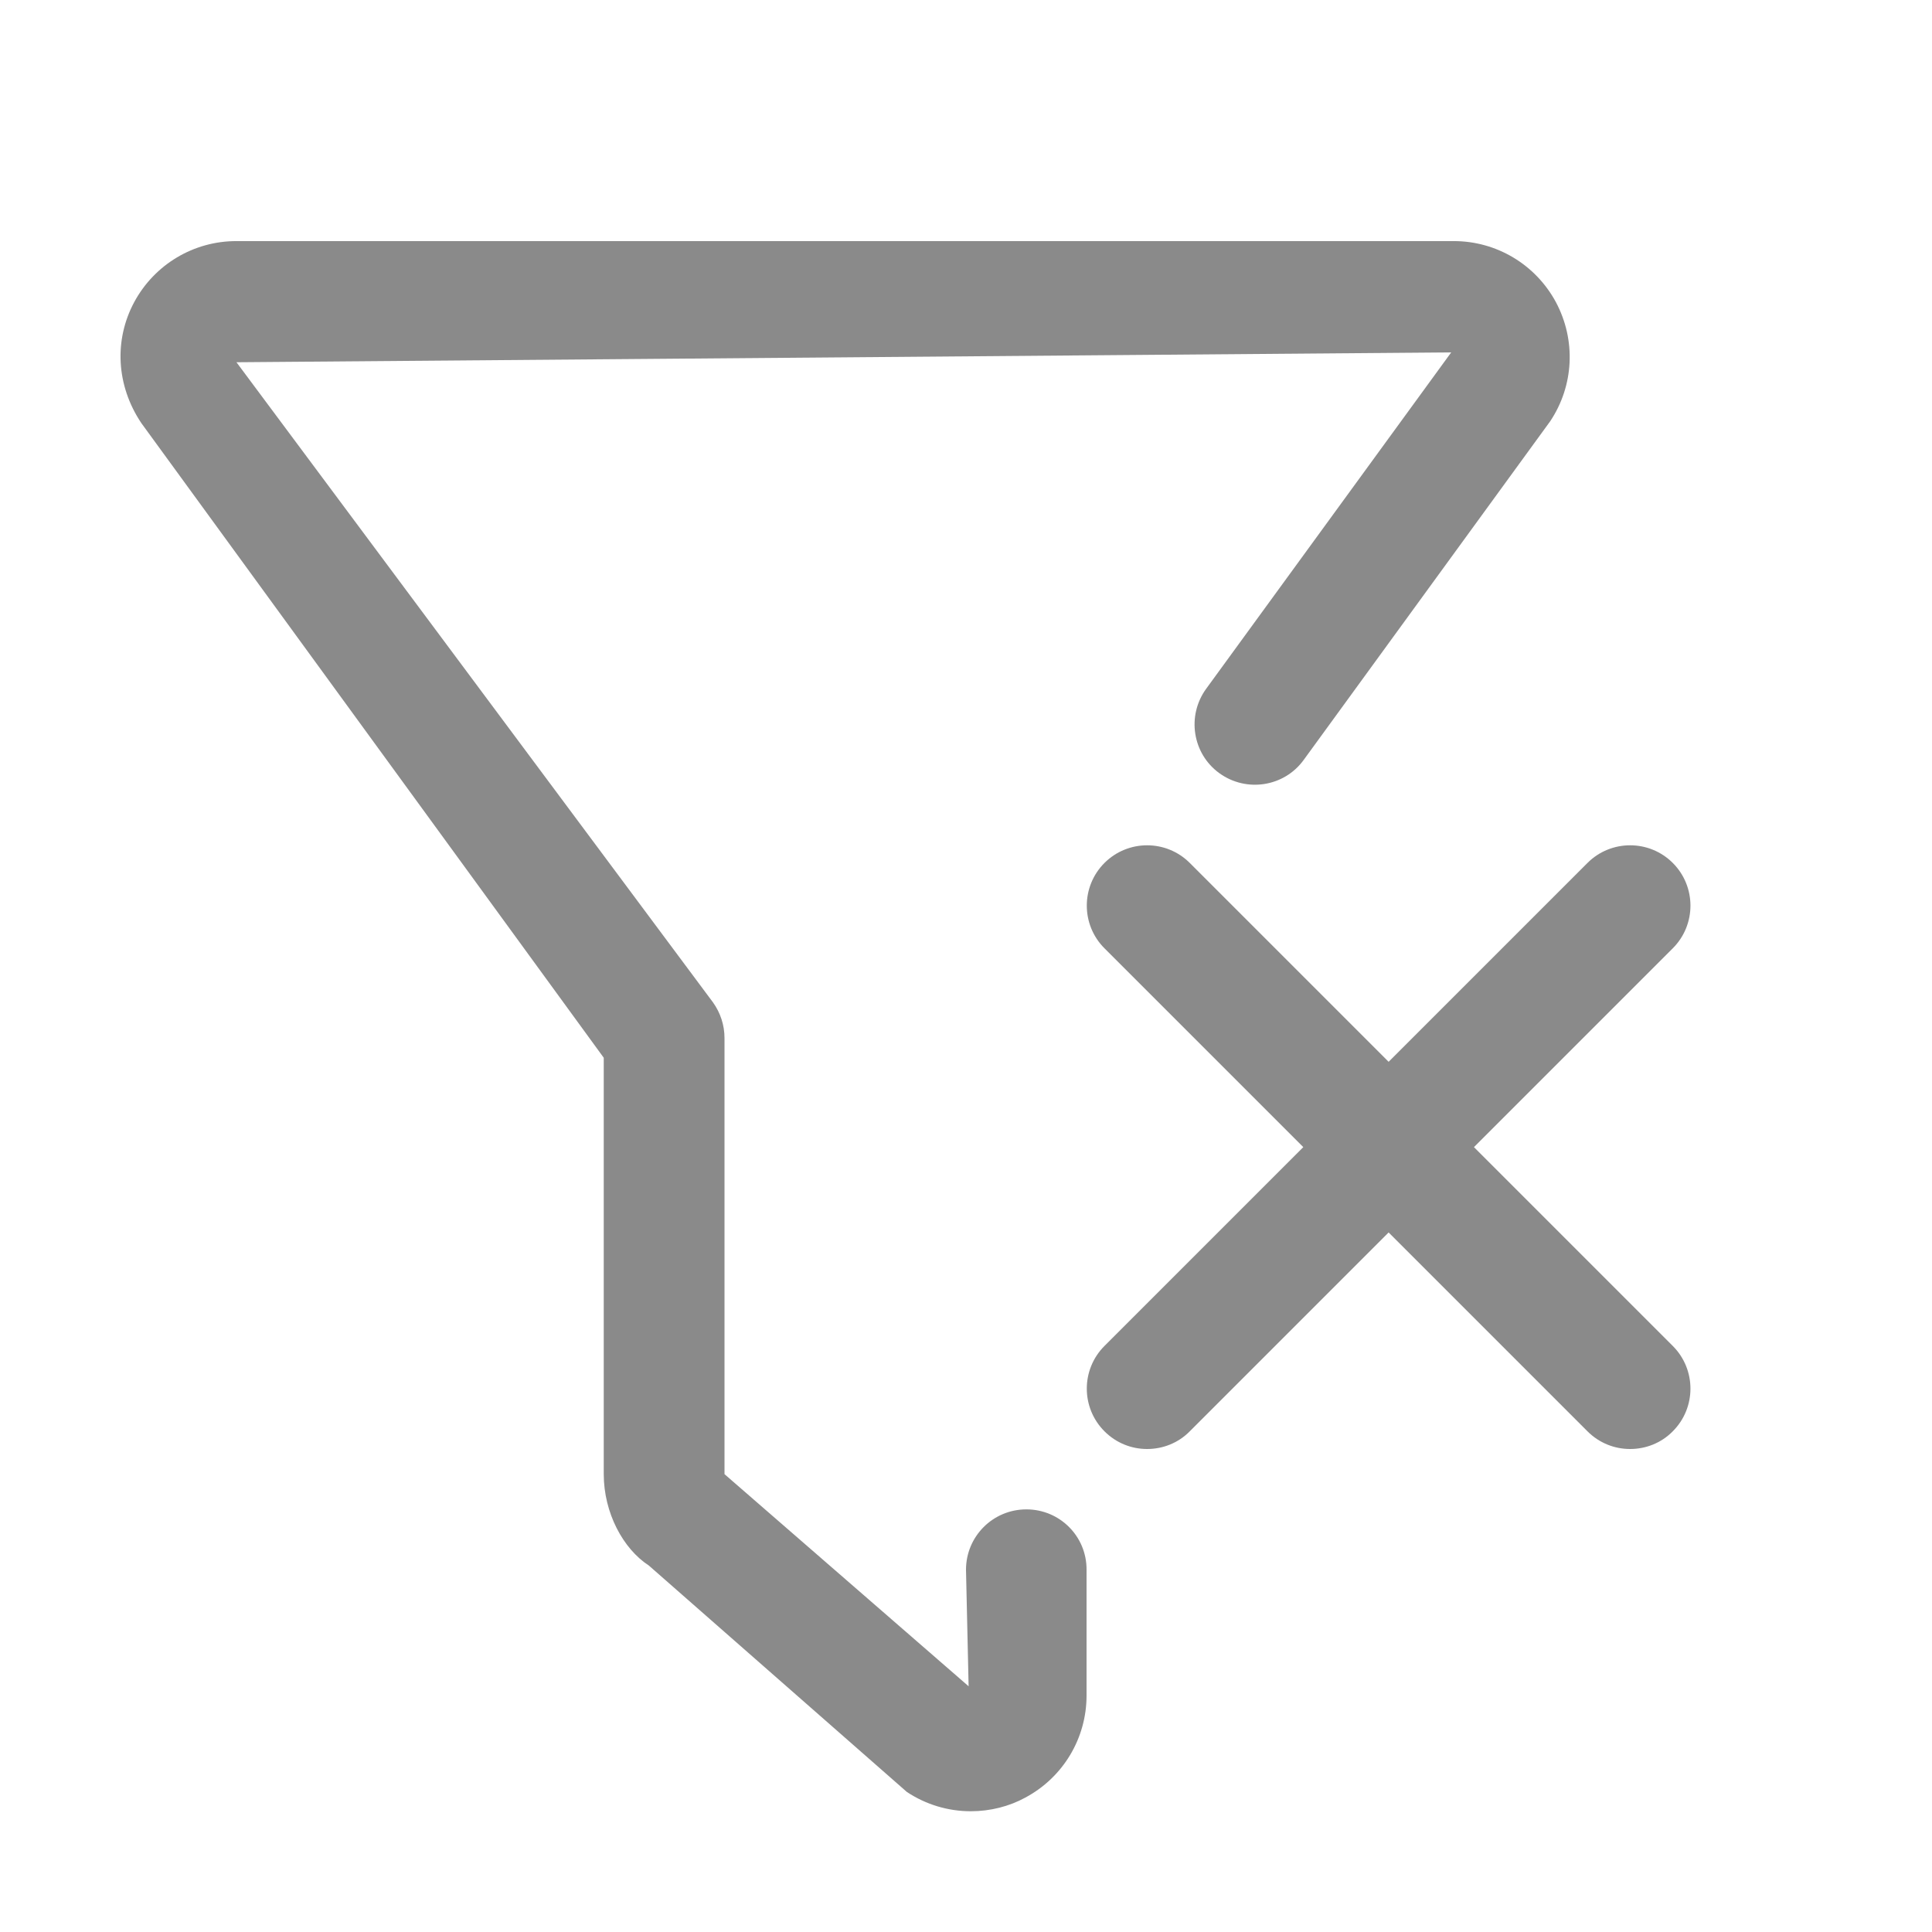 <?xml version="1.0" standalone="no"?><!DOCTYPE svg PUBLIC "-//W3C//DTD SVG 1.1//EN"
        "http://www.w3.org/Graphics/SVG/1.1/DTD/svg11.dtd">
<svg t="1744215561995" class="icon" viewBox="0 0 1024 1024" version="1.1" xmlns="http://www.w3.org/2000/svg" p-id="9343"
     width="16" height="16">
    <path d="M544 800c-17.707 0-32 14.293-32 32l1.387 61.76L384 781.333V550.187c0-6.827-2.133-13.333-6.08-18.88L125.333 192l643.84-5.227-129.92 178.347c-10.347 14.293-7.253 34.347 7.04 44.693 14.293 10.347 34.347 7.253 44.693-7.04l130.667-179.52c12.587-18.88 13.76-42.987 2.987-63.147-10.773-19.947-31.467-32.32-54.08-32.32h-645.333c-22.613 0-43.307 12.373-54.08 32.32-10.773 20.053-9.6 44.16 3.733 64.107L320 560.64v220.693c0 20.48 10.24 39.573 23.893 48.427l136.747 120c10.133 6.72 21.867 10.24 33.92 10.24 10.24 0 20.373-2.56 28.907-7.253 19.947-10.667 32.427-31.36 32.427-54.08V832c0.107-17.707-14.187-32-31.893-32z m-24.427 99.093c0-0.107 0 0 0 0z"
          p-id="9344" fill="#8a8a8a"></path>
    <path d="M781.227 608l105.387-105.387c12.48-12.48 12.48-32.747 0-45.227s-32.747-12.48-45.227 0L736 562.773l-105.387-105.387c-12.48-12.48-32.747-12.48-45.227 0s-12.48 32.747 0 45.227l105.387 105.387-105.387 105.387c-12.48 12.48-12.48 32.747 0 45.227 6.293 6.293 14.4 9.387 22.613 9.387s16.427-3.093 22.613-9.387l105.387-105.387 105.387 105.387c6.293 6.293 14.4 9.387 22.613 9.387s16.427-3.093 22.613-9.387c12.48-12.48 12.48-32.747 0-45.227L781.227 608z"
          p-id="9345" fill="#8a8a8a"></path>
</svg>
